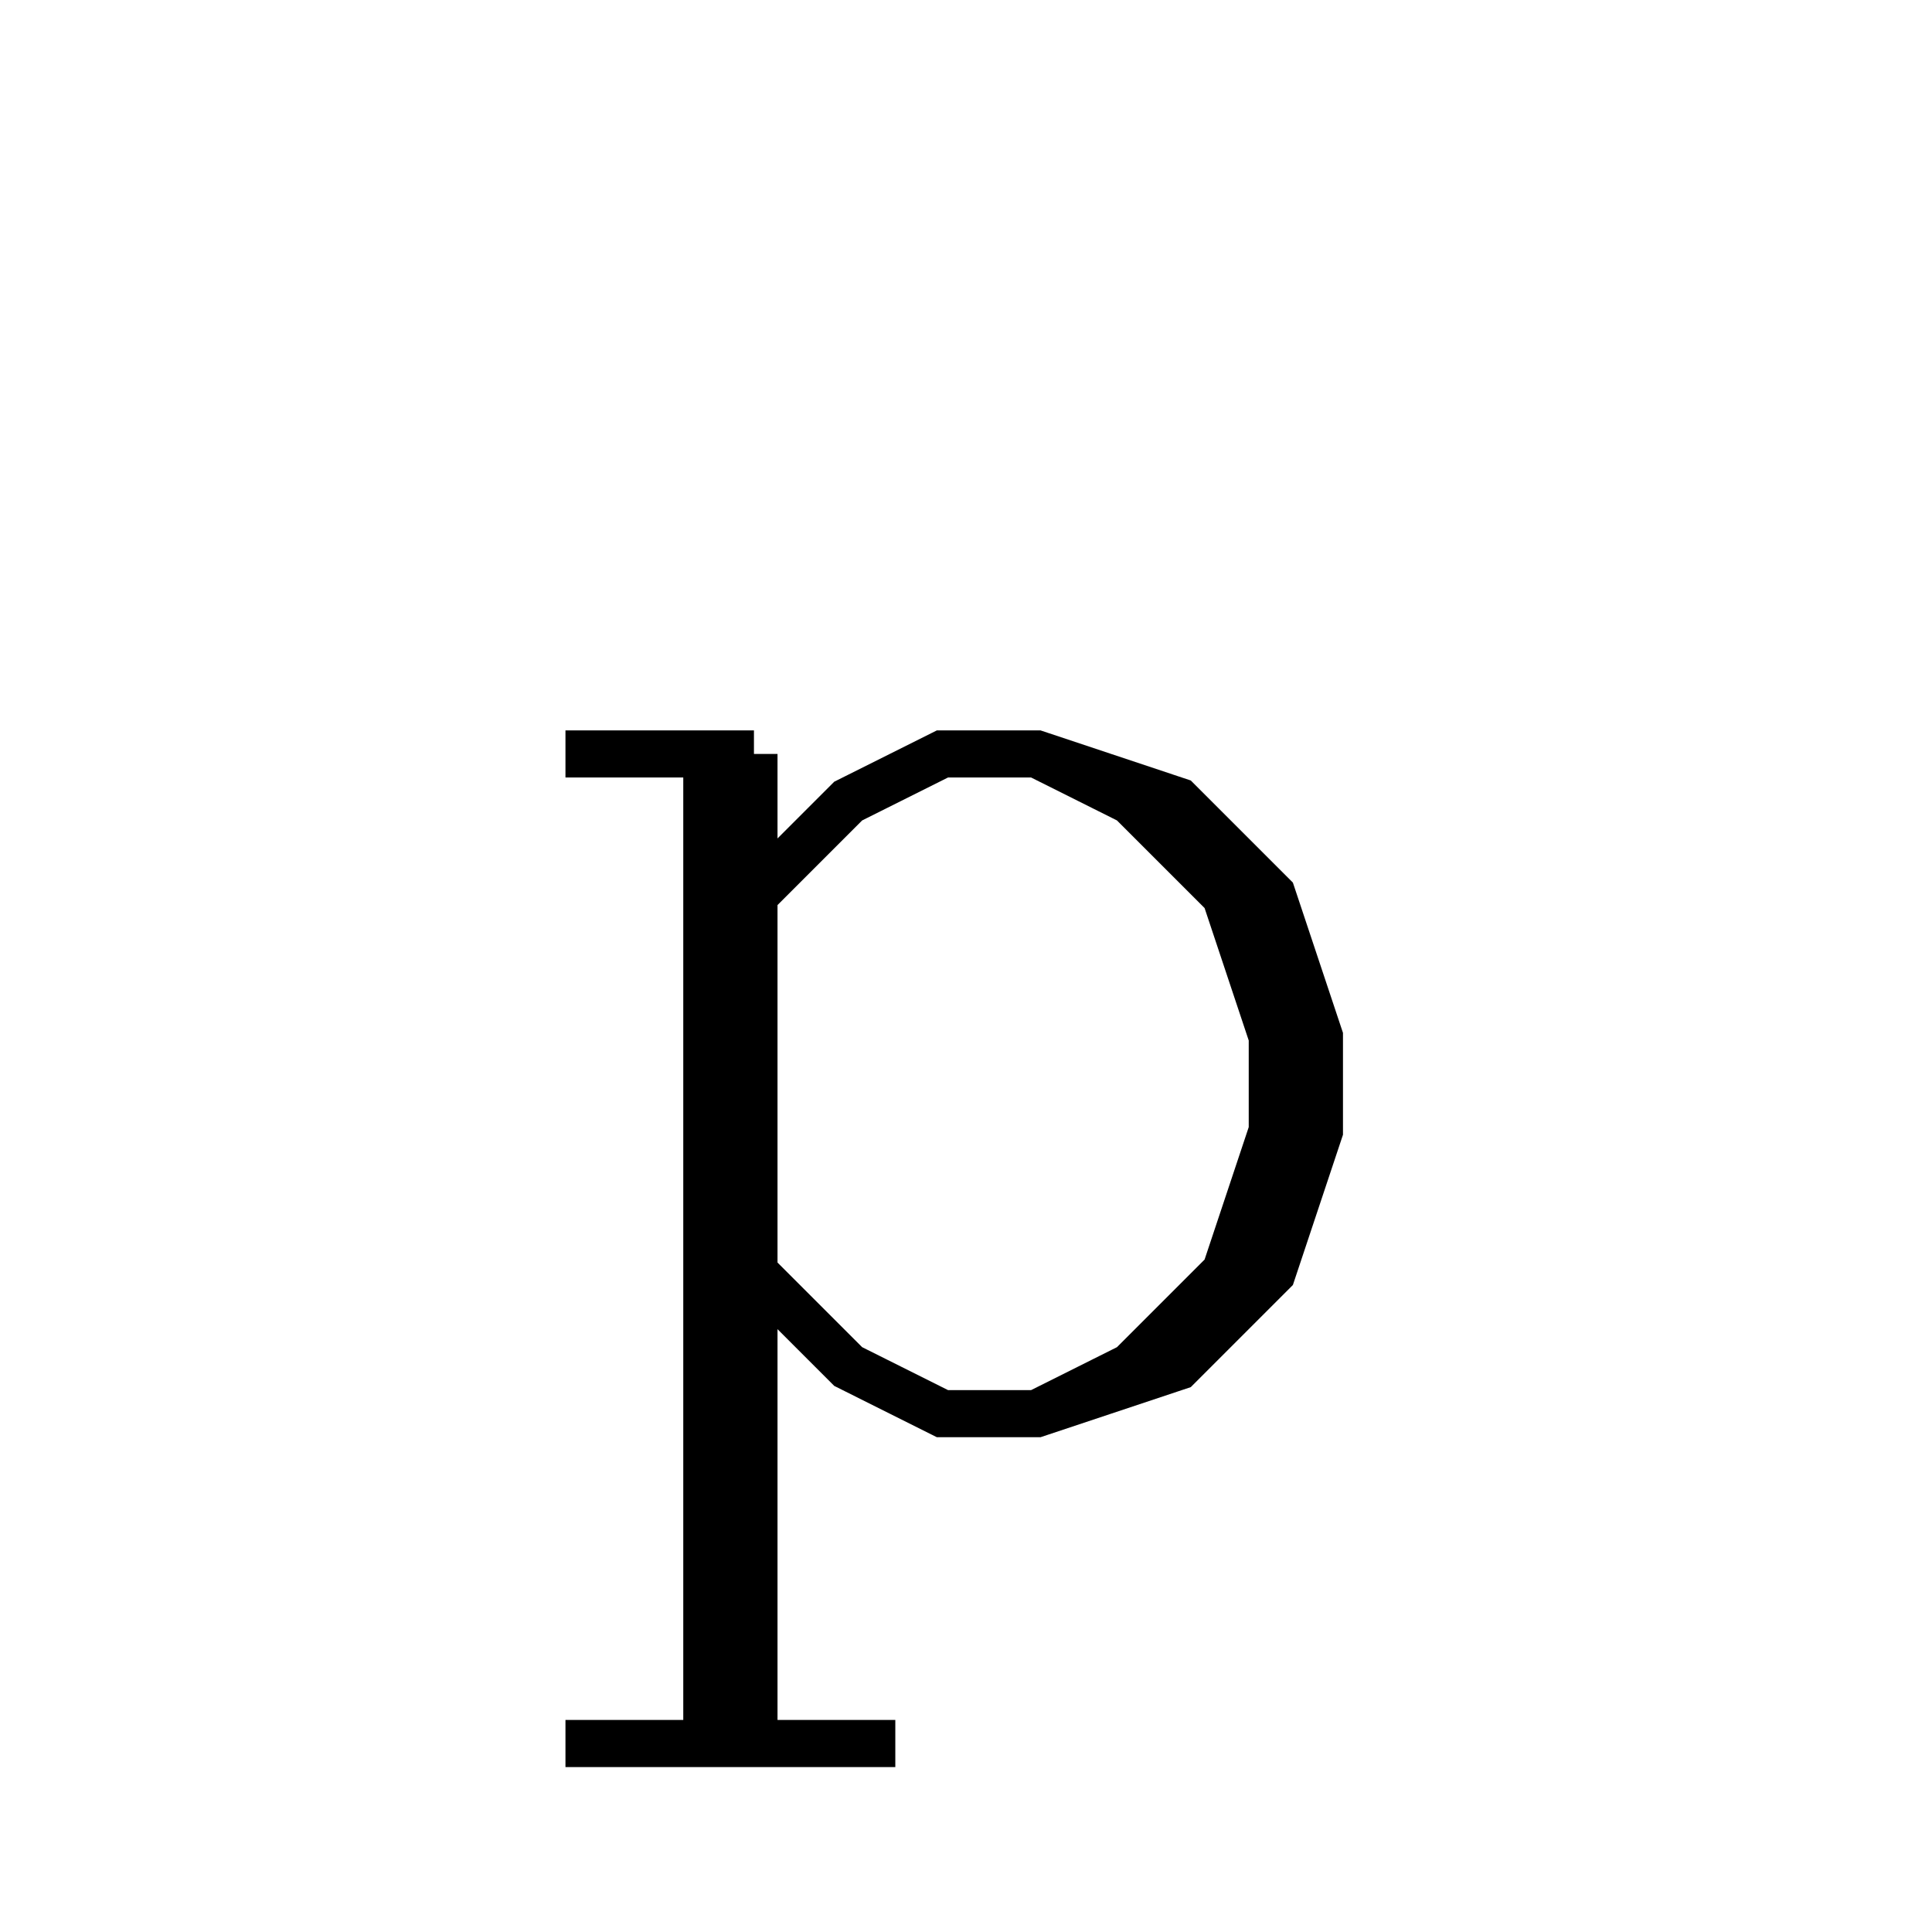<svg xmlns='http://www.w3.org/2000/svg' 
xmlns:xlink='http://www.w3.org/1999/xlink' 
viewBox = '-21 -21 41 41' >
<path d = '
	M -6, -5
	L -6, 16

	M -5, -5
	L -5, 16

	M -5, -2
	L -3, -4
	L -1, -5
	L 1, -5
	L 4, -4
	L 6, -2
	L 7, 1
	L 7, 3
	L 6, 6
	L 4, 8
	L 1, 9
	L -1, 9
	L -3, 8
	L -5, 6

	M 1, -5
	L 3, -4
	L 5, -2
	L 6, 1
	L 6, 3
	L 5, 6
	L 3, 8
	L 1, 9

	M -9, -5
	L -5, -5

	M -9, 16
	L -2, 16

' fill='none' stroke='black' />
</svg>